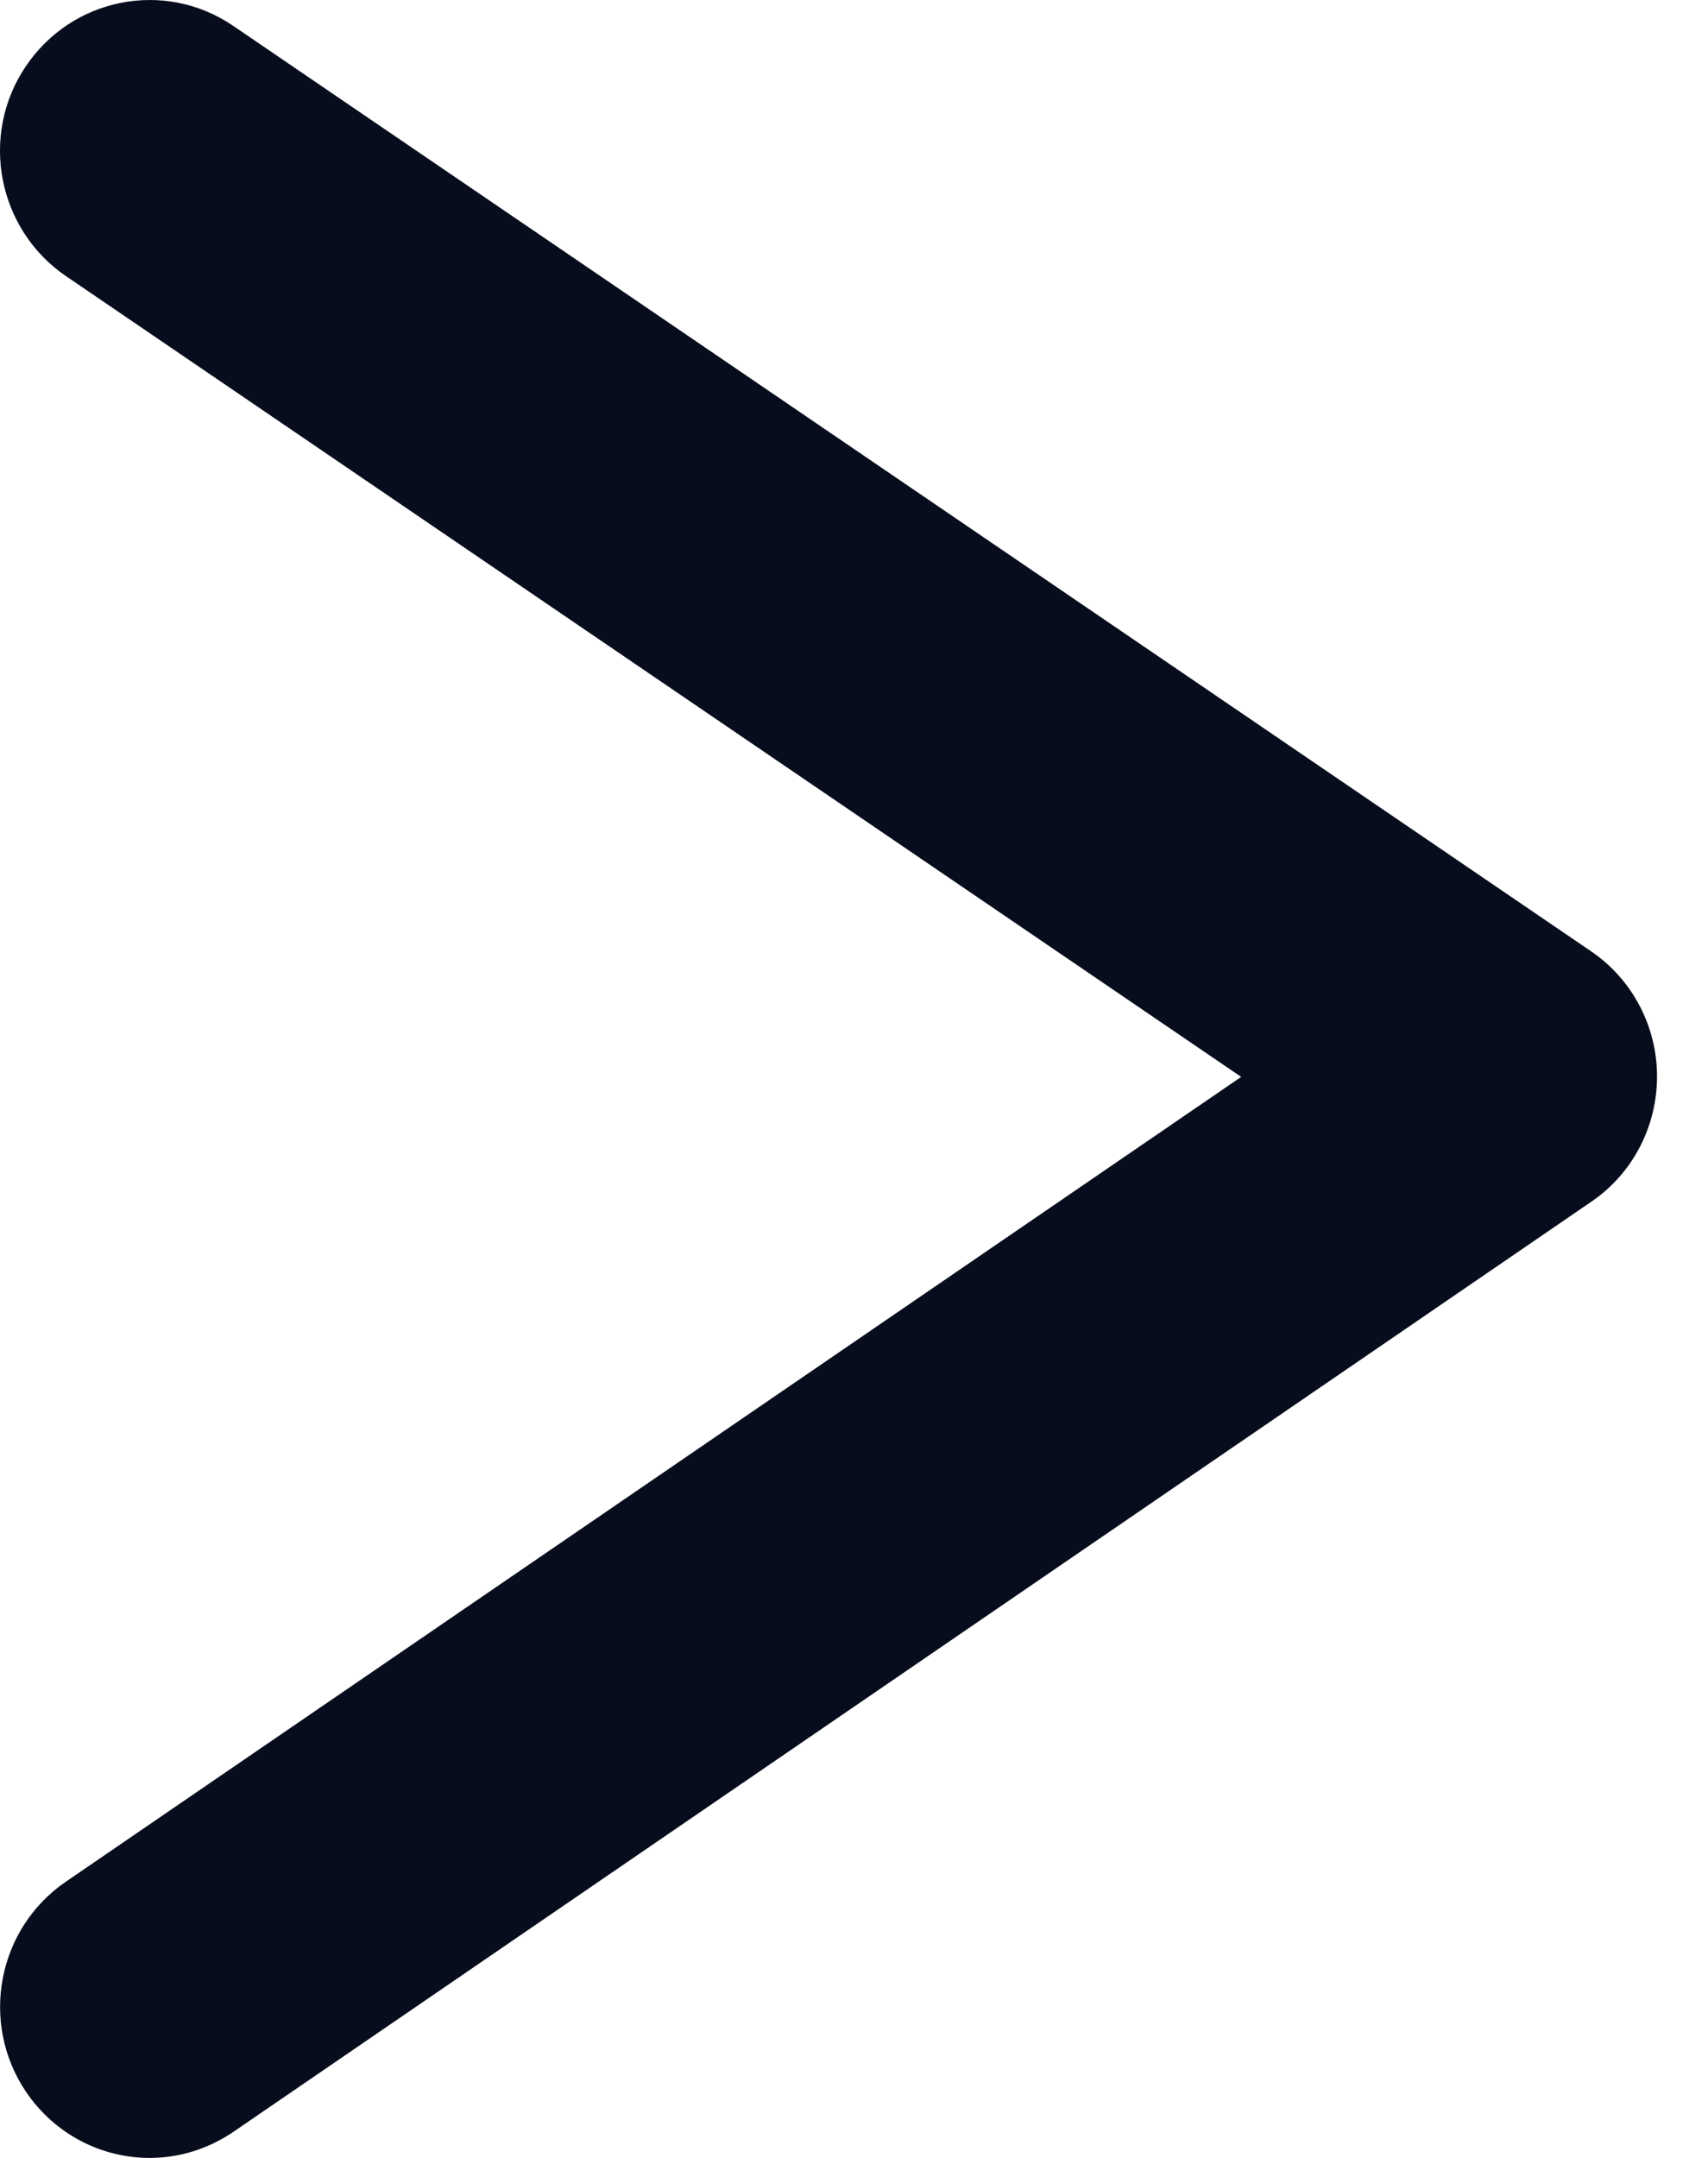<svg width="19" height="24" viewBox="0 0 19 24" fill="none" xmlns="http://www.w3.org/2000/svg">
<path d="M1.665 24C1.133 24 0.61 23.741 0.287 23.261C-0.227 22.495 -0.03 21.451 0.731 20.929L13.807 11.977L0.734 3.071C-0.027 2.552 -0.23 1.508 0.284 0.742C0.798 -0.027 1.831 -0.232 2.593 0.287L17.702 10.582C18.158 10.893 18.433 11.415 18.433 11.971C18.433 12.53 18.161 13.052 17.705 13.363L2.596 23.71C2.309 23.905 1.985 24 1.665 24Z" fill="#070D1C"/>
</svg>
